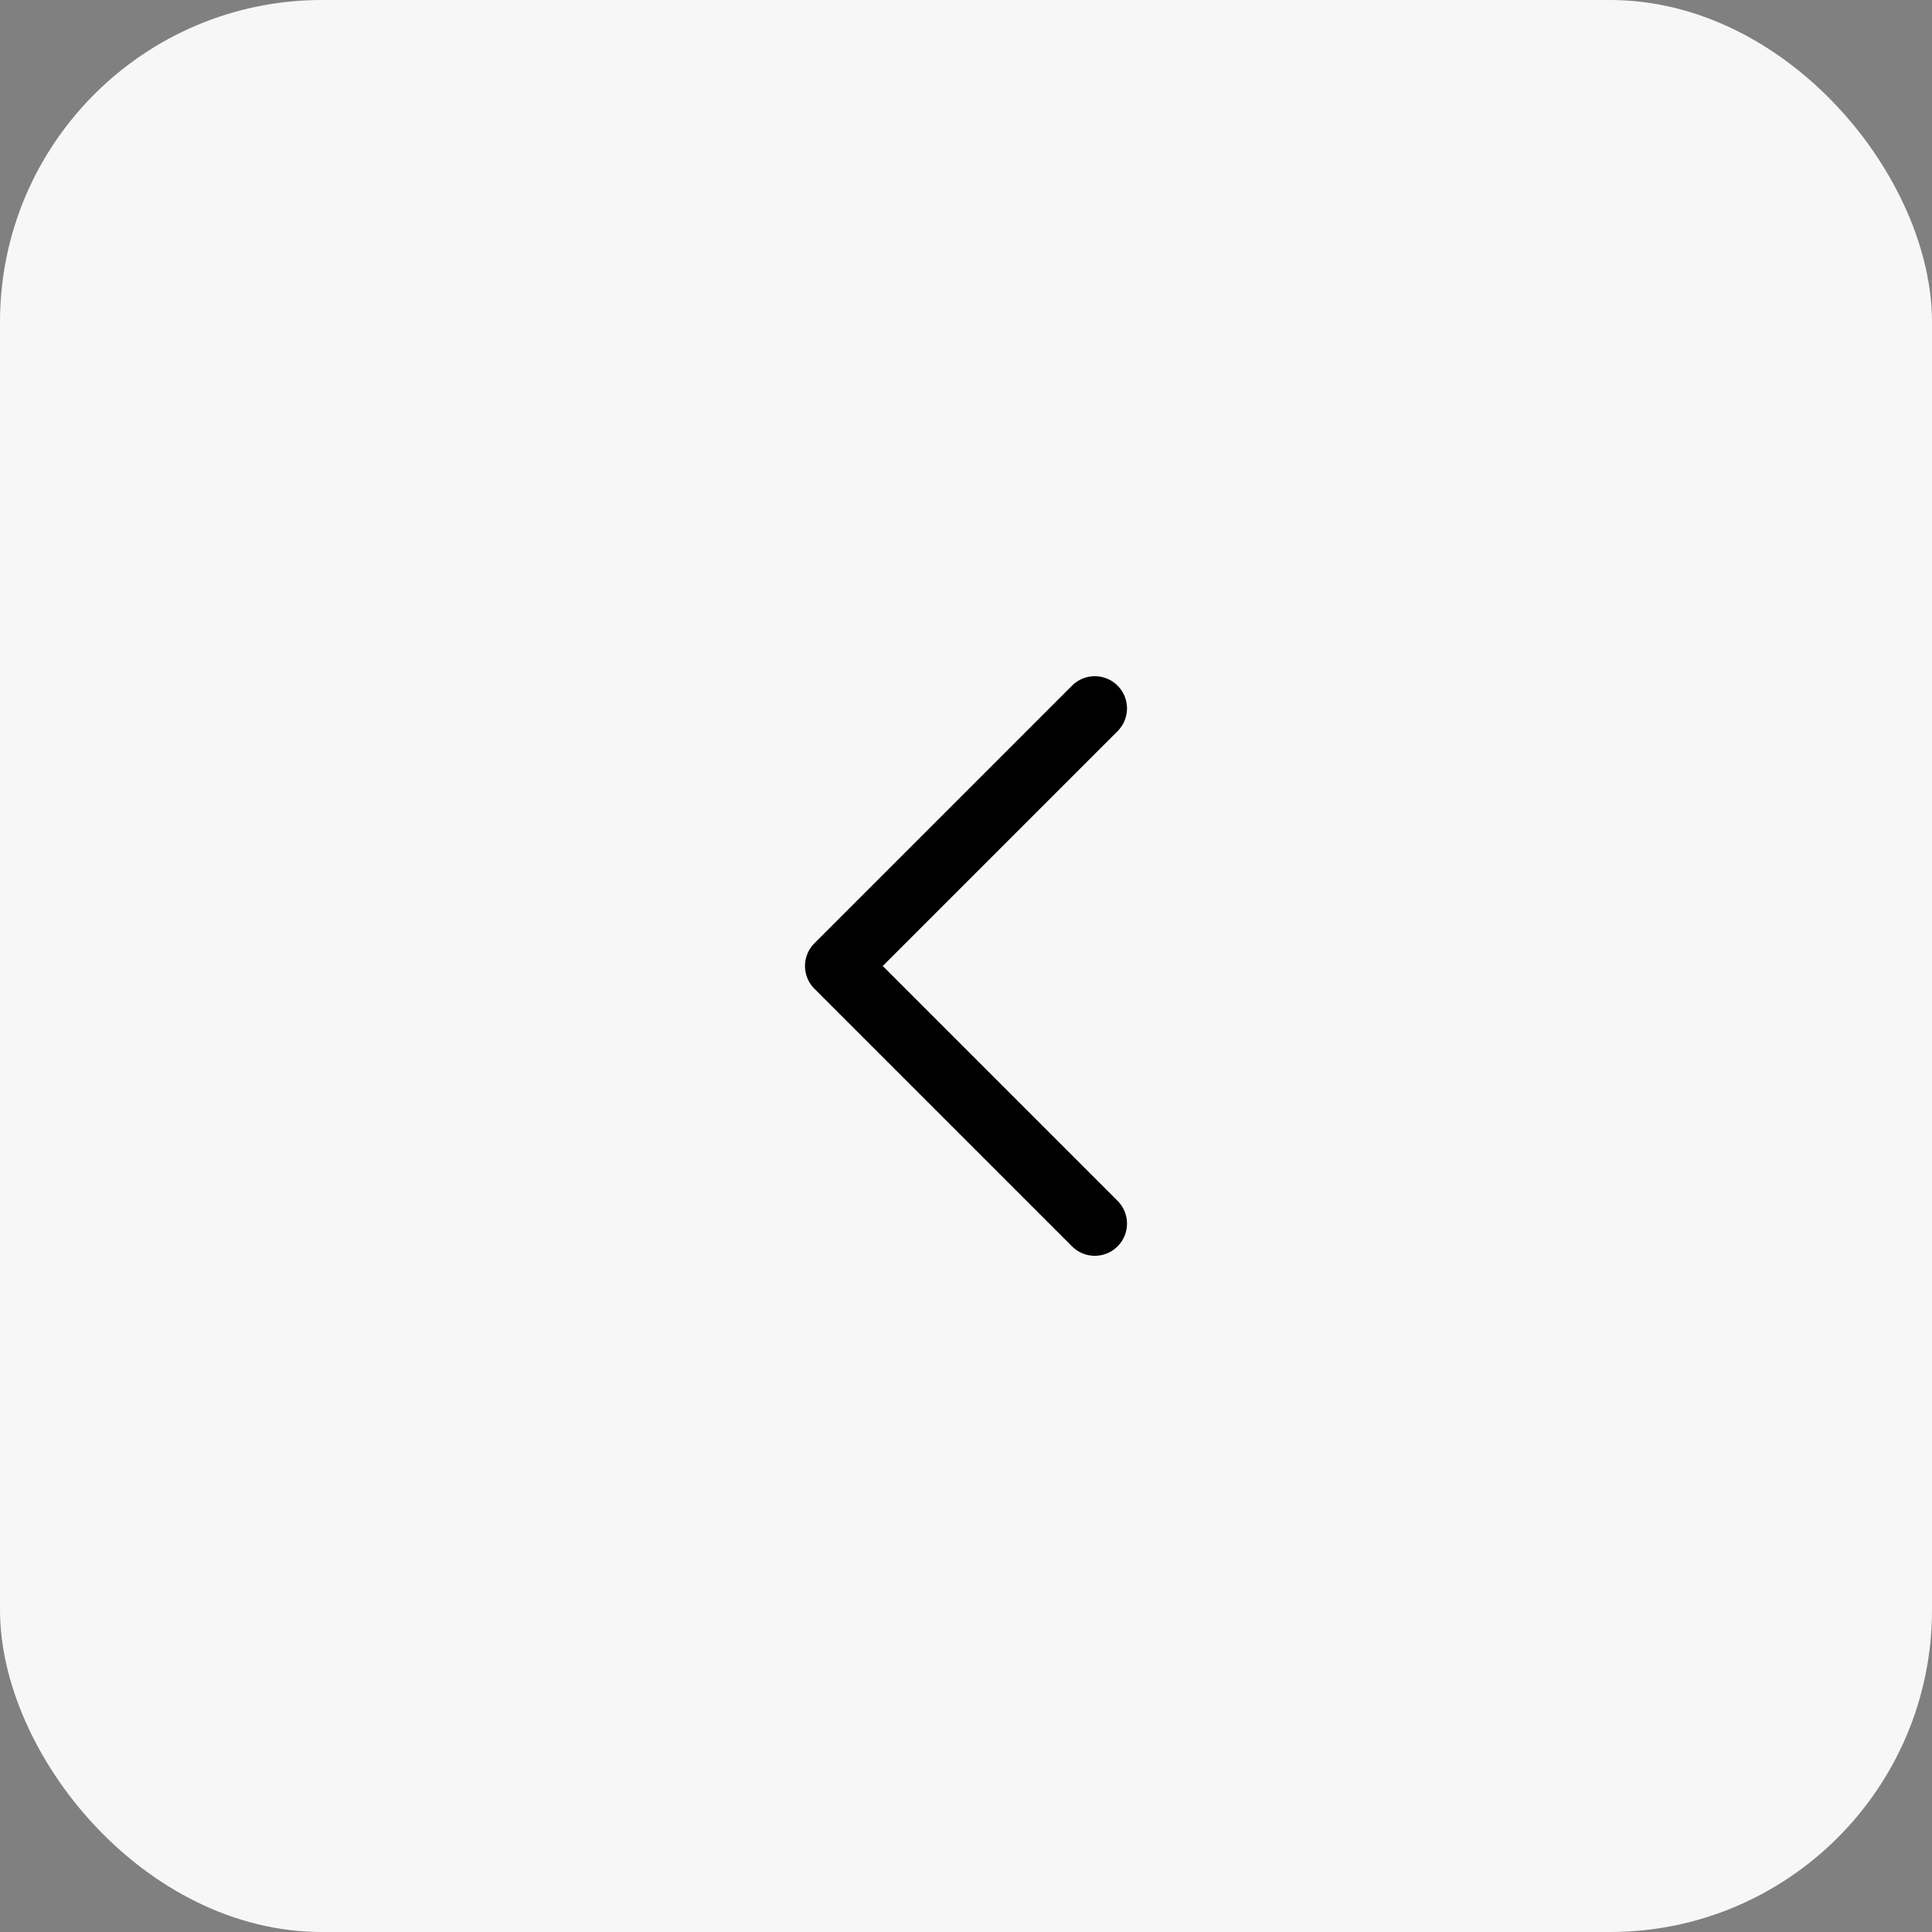 <svg width="30" height="30" viewBox="0 0 30 30" fill="none" xmlns="http://www.w3.org/2000/svg">
    <rect x="0" y="0" width="30" height="30" fill="#808080" stroke="none"/>
    <rect x="30" y="30" width="30" height="30" rx="5" transform="rotate(-180 30 30)" fill="#F7F7F7"/>
    <path d="m17 11-4 4 4 4" stroke="#000" stroke-linecap="round" stroke-linejoin="round"/>
</svg>
